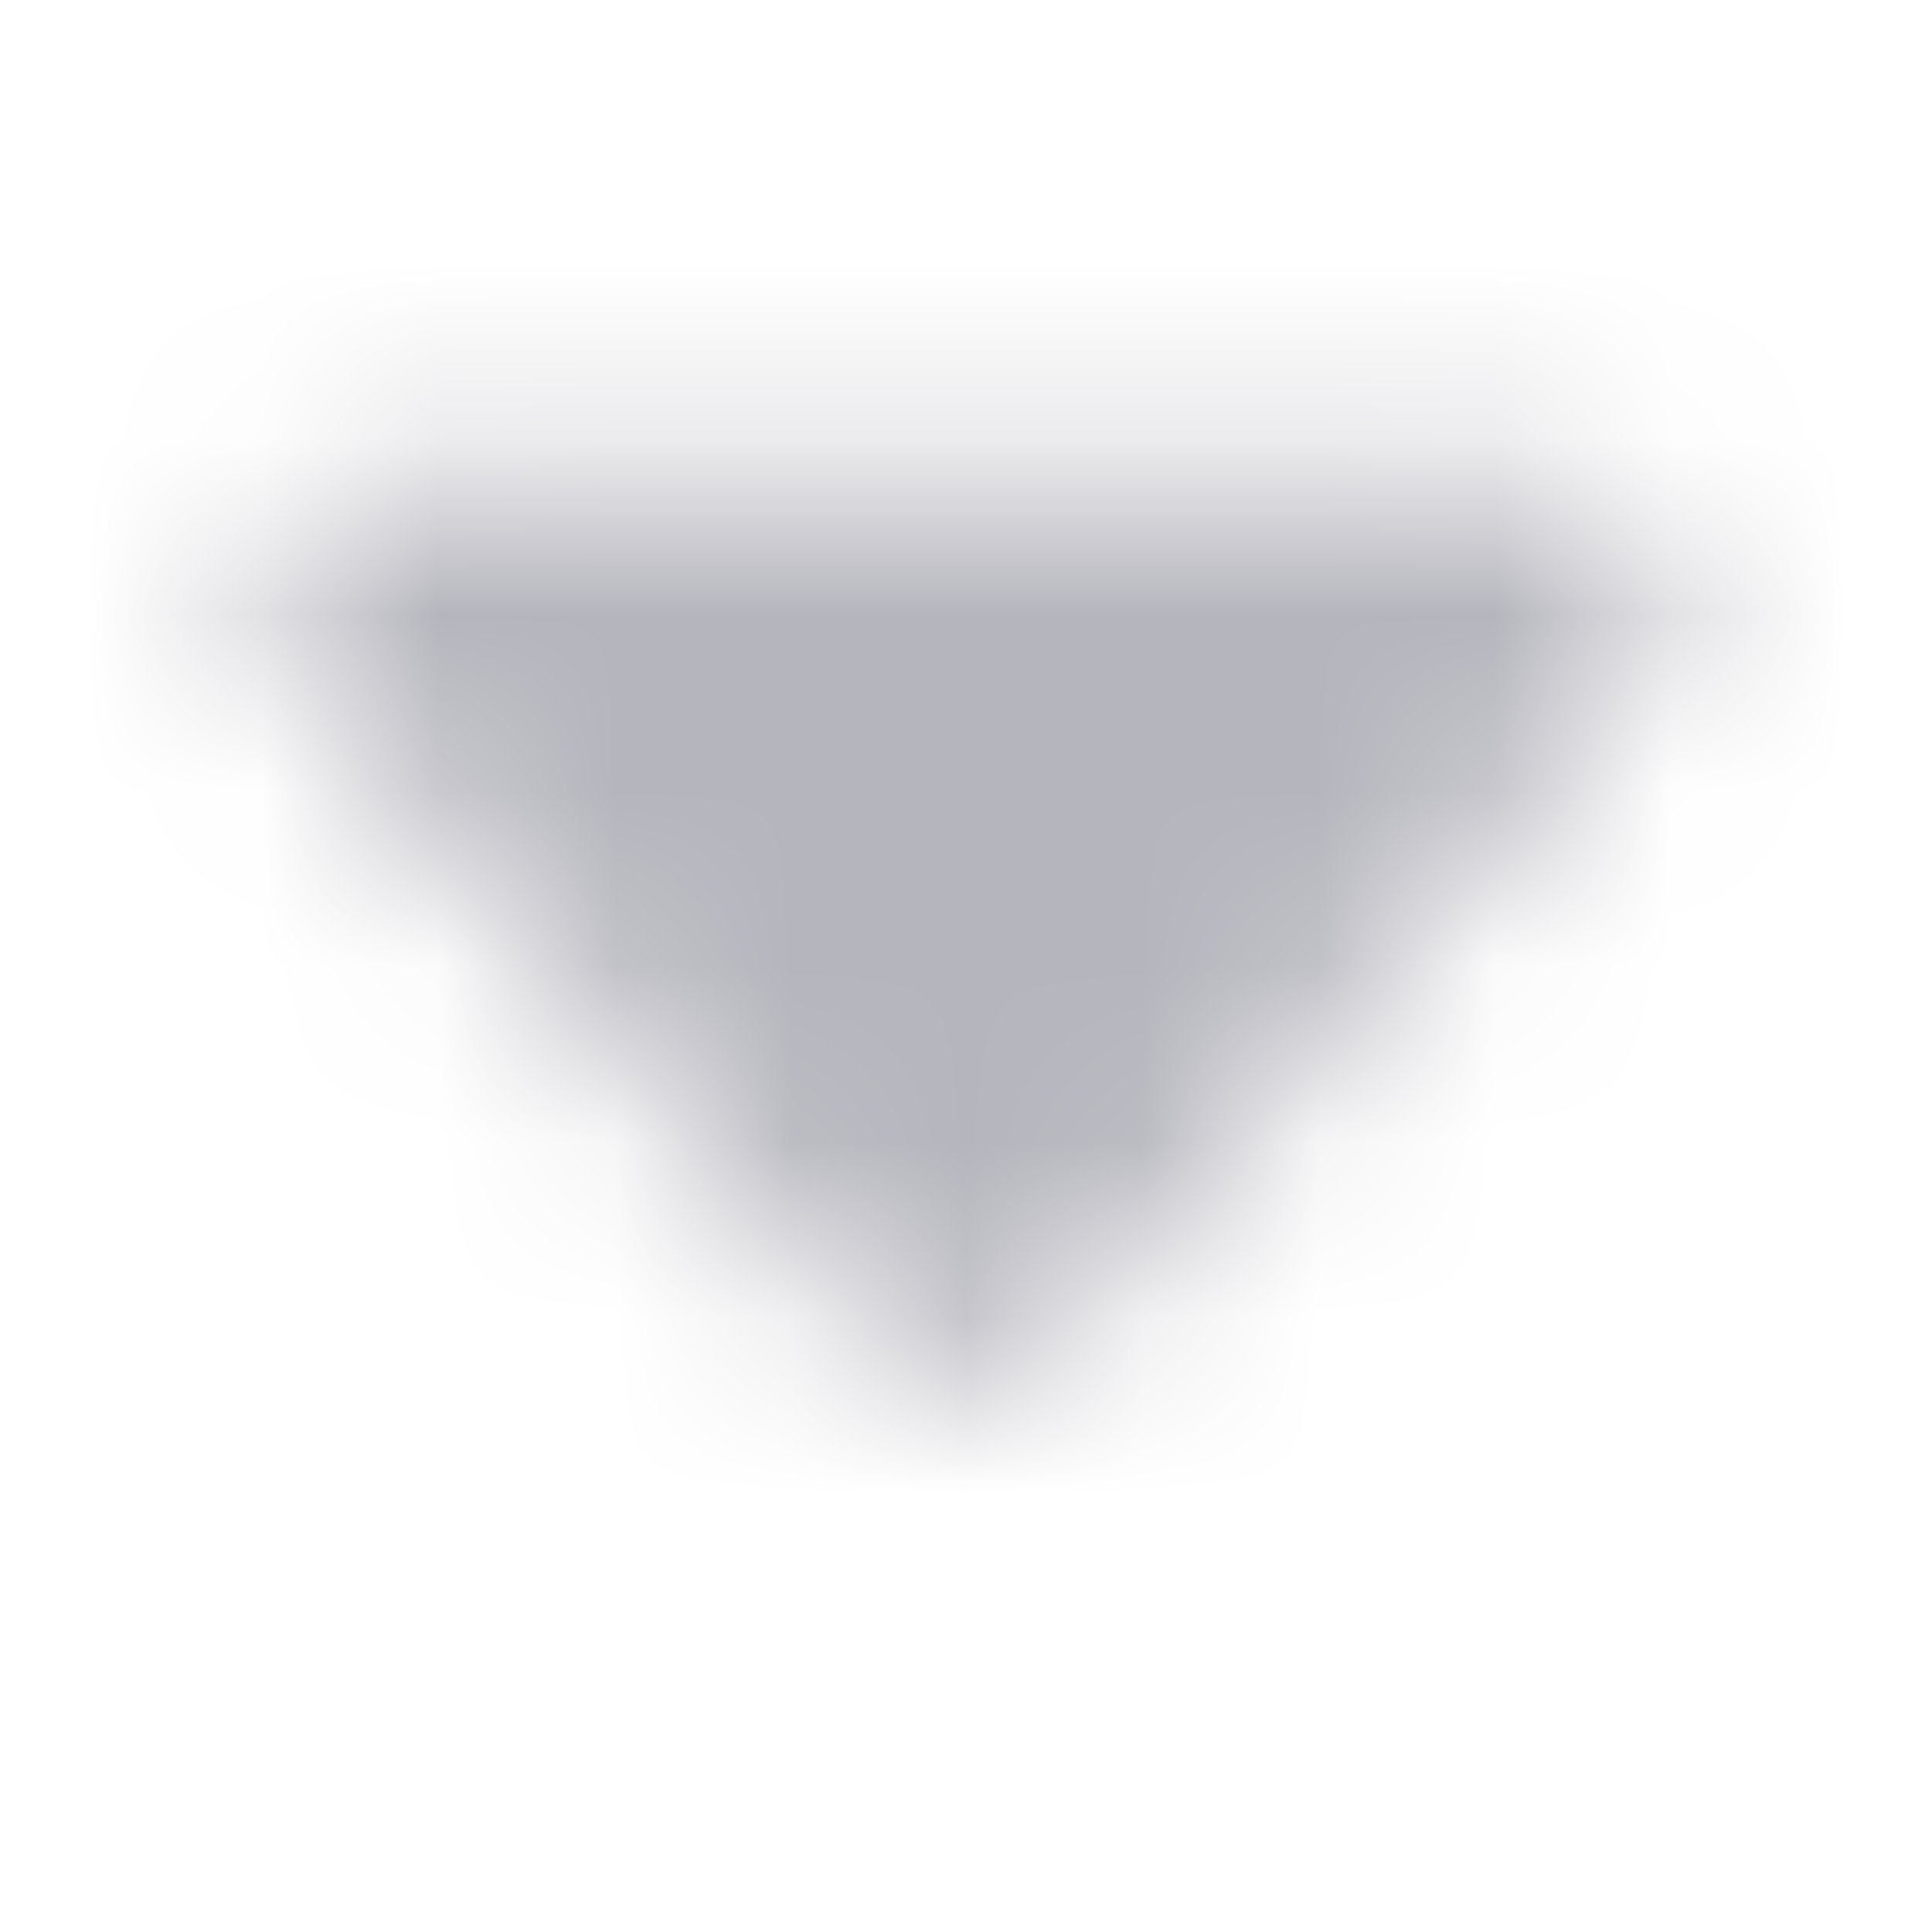 <svg width="11" height="11" viewBox="0 0 11 11" fill="none" xmlns="http://www.w3.org/2000/svg">
<mask id="mask0_1029_2021" style="mask-type:alpha" maskUnits="userSpaceOnUse" x="0" y="0" width="11" height="11">
<path d="M4.983 7.659L1.685 3.89C1.296 3.446 1.612 2.75 2.203 2.75H8.797C9.388 2.75 9.704 3.446 9.315 3.89L6.017 7.659C5.743 7.972 5.256 7.972 4.983 7.659Z" fill="black"/>
</mask>
<g mask="url(#mask0_1029_2021)">
<rect width="11" height="11" fill="#B5B5BD"/>
</g>
</svg>
